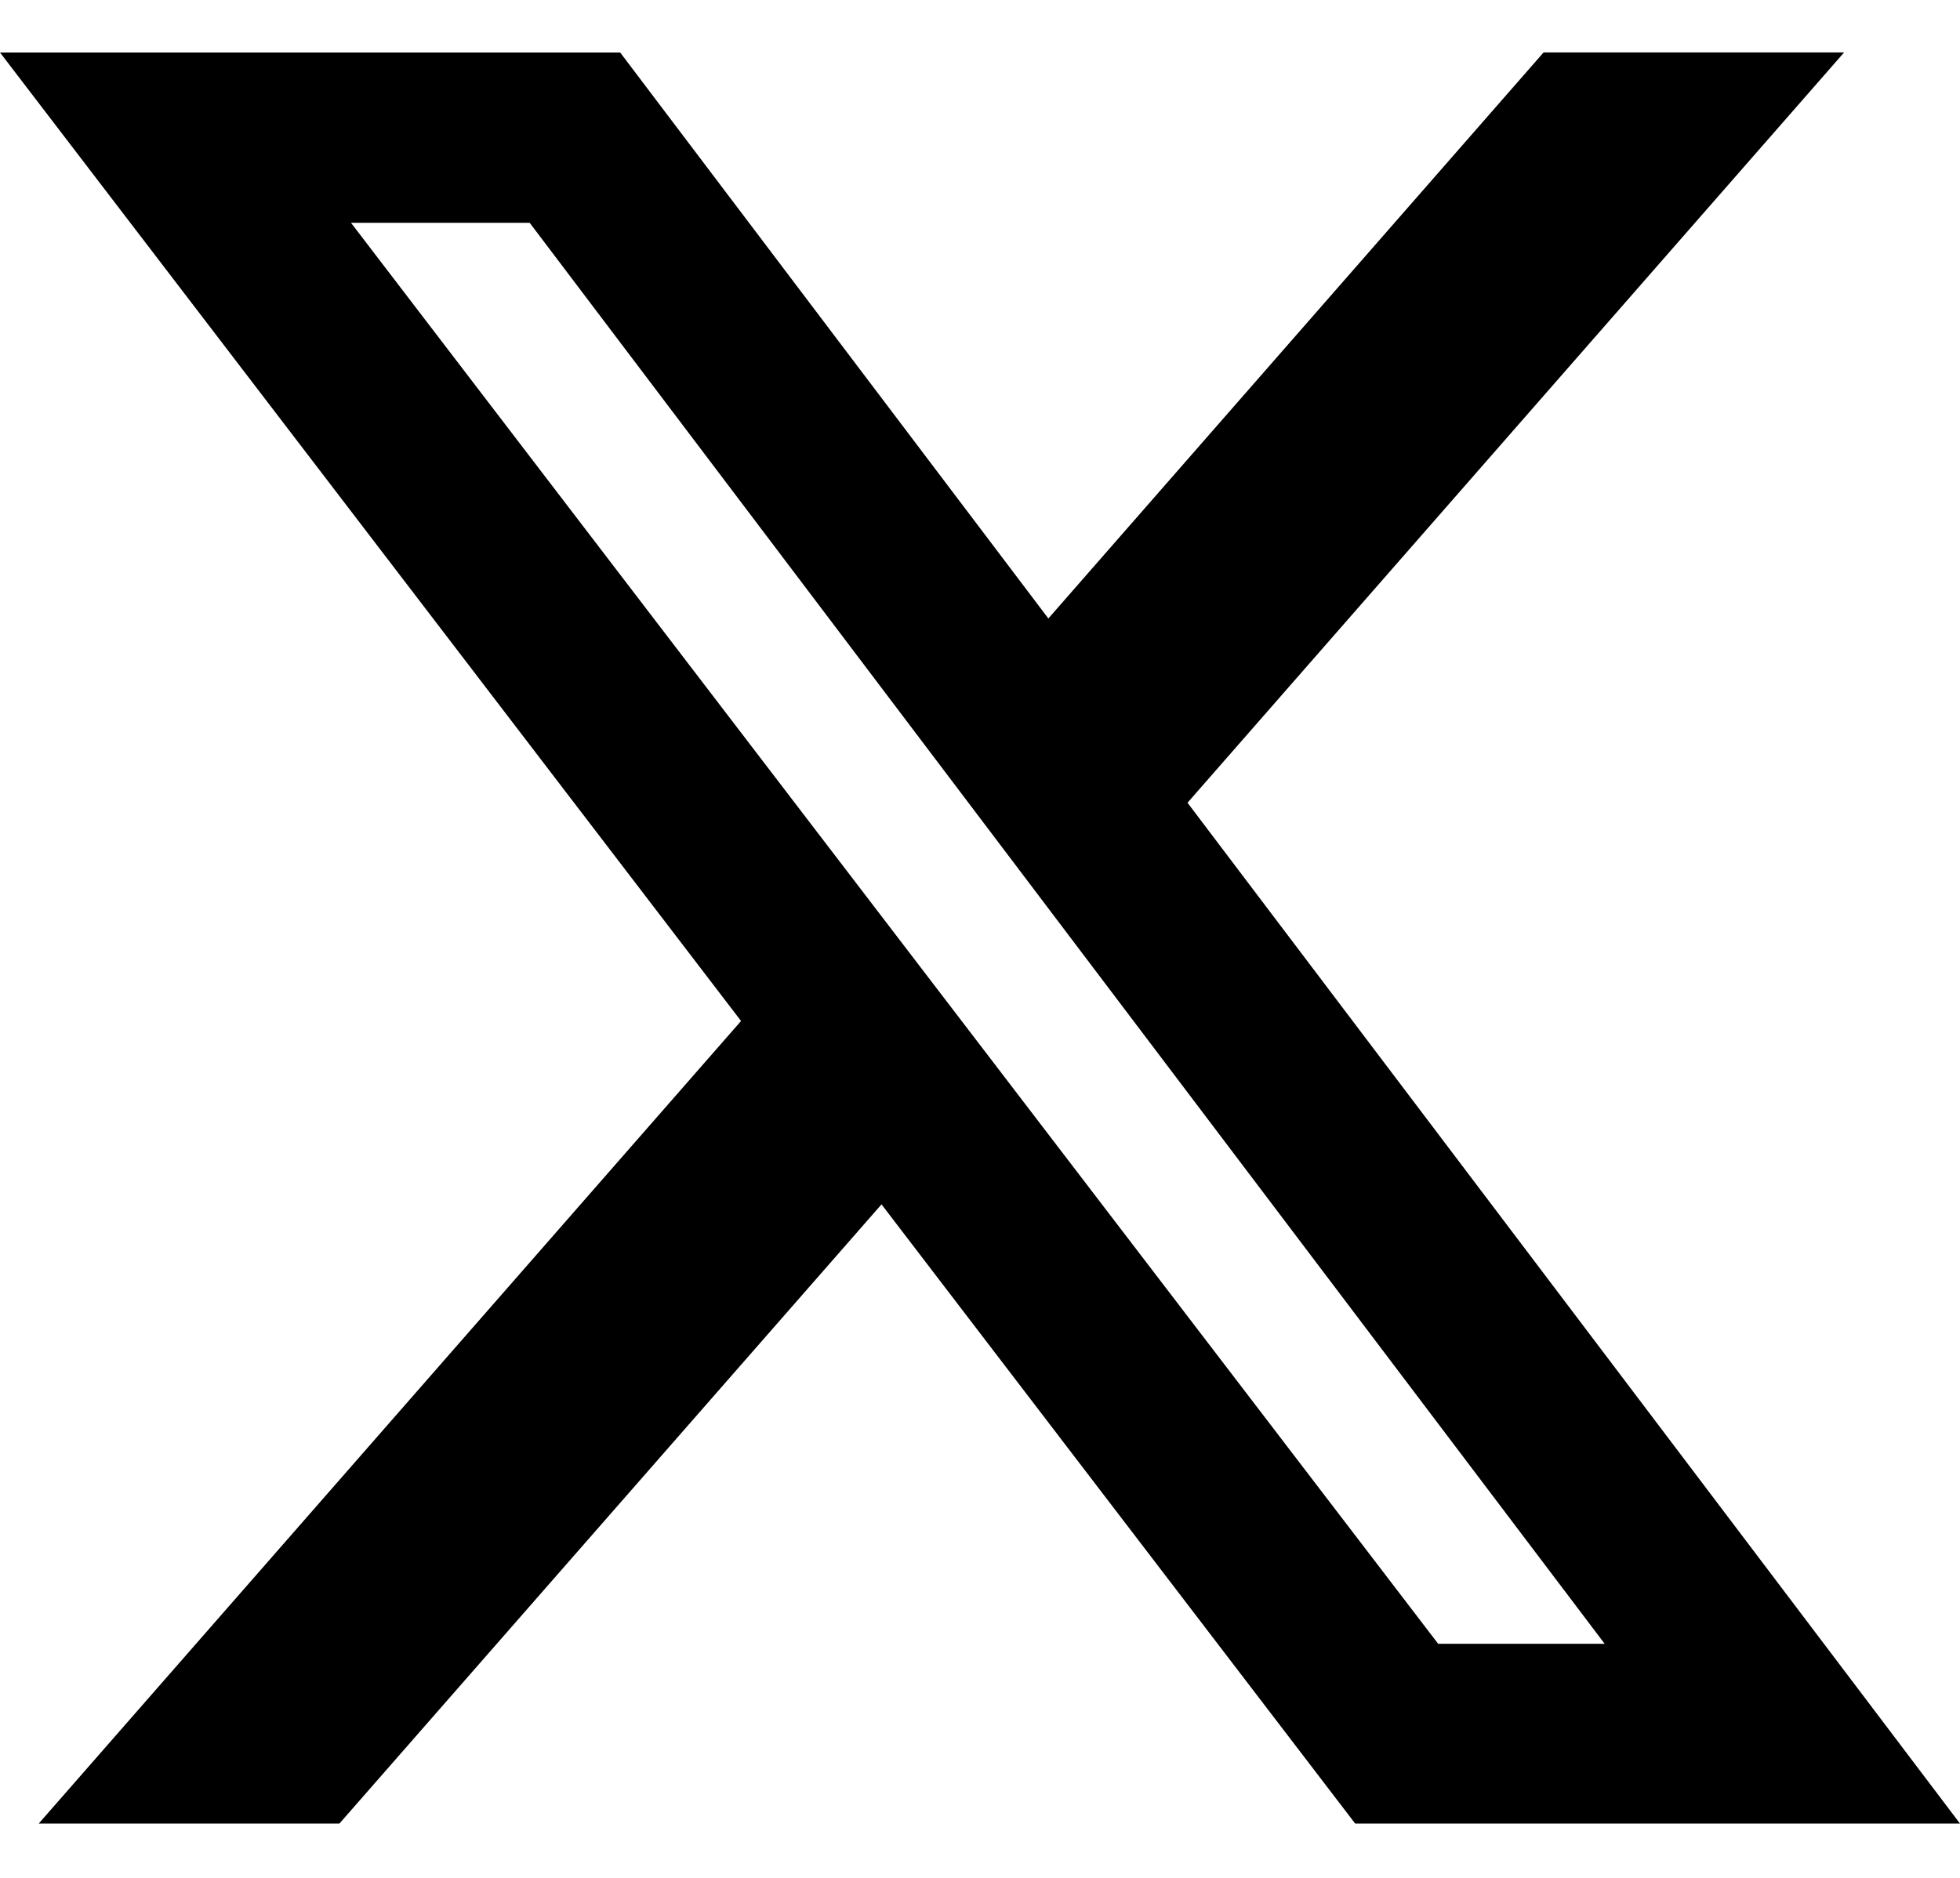 <svg width="24" height="23" viewBox="0 0 24 23" fill="none" xmlns="http://www.w3.org/2000/svg">
<path d="M18.901 0.642H22.581L14.541 9.832L24 22.335H16.594L10.794 14.751L4.156 22.335H0.474L9.074 12.505L0 0.643H7.594L12.837 7.575L18.901 0.642ZM17.61 20.133H19.649L6.486 2.729H4.298L17.61 20.133Z" fill="black"/>
</svg>
